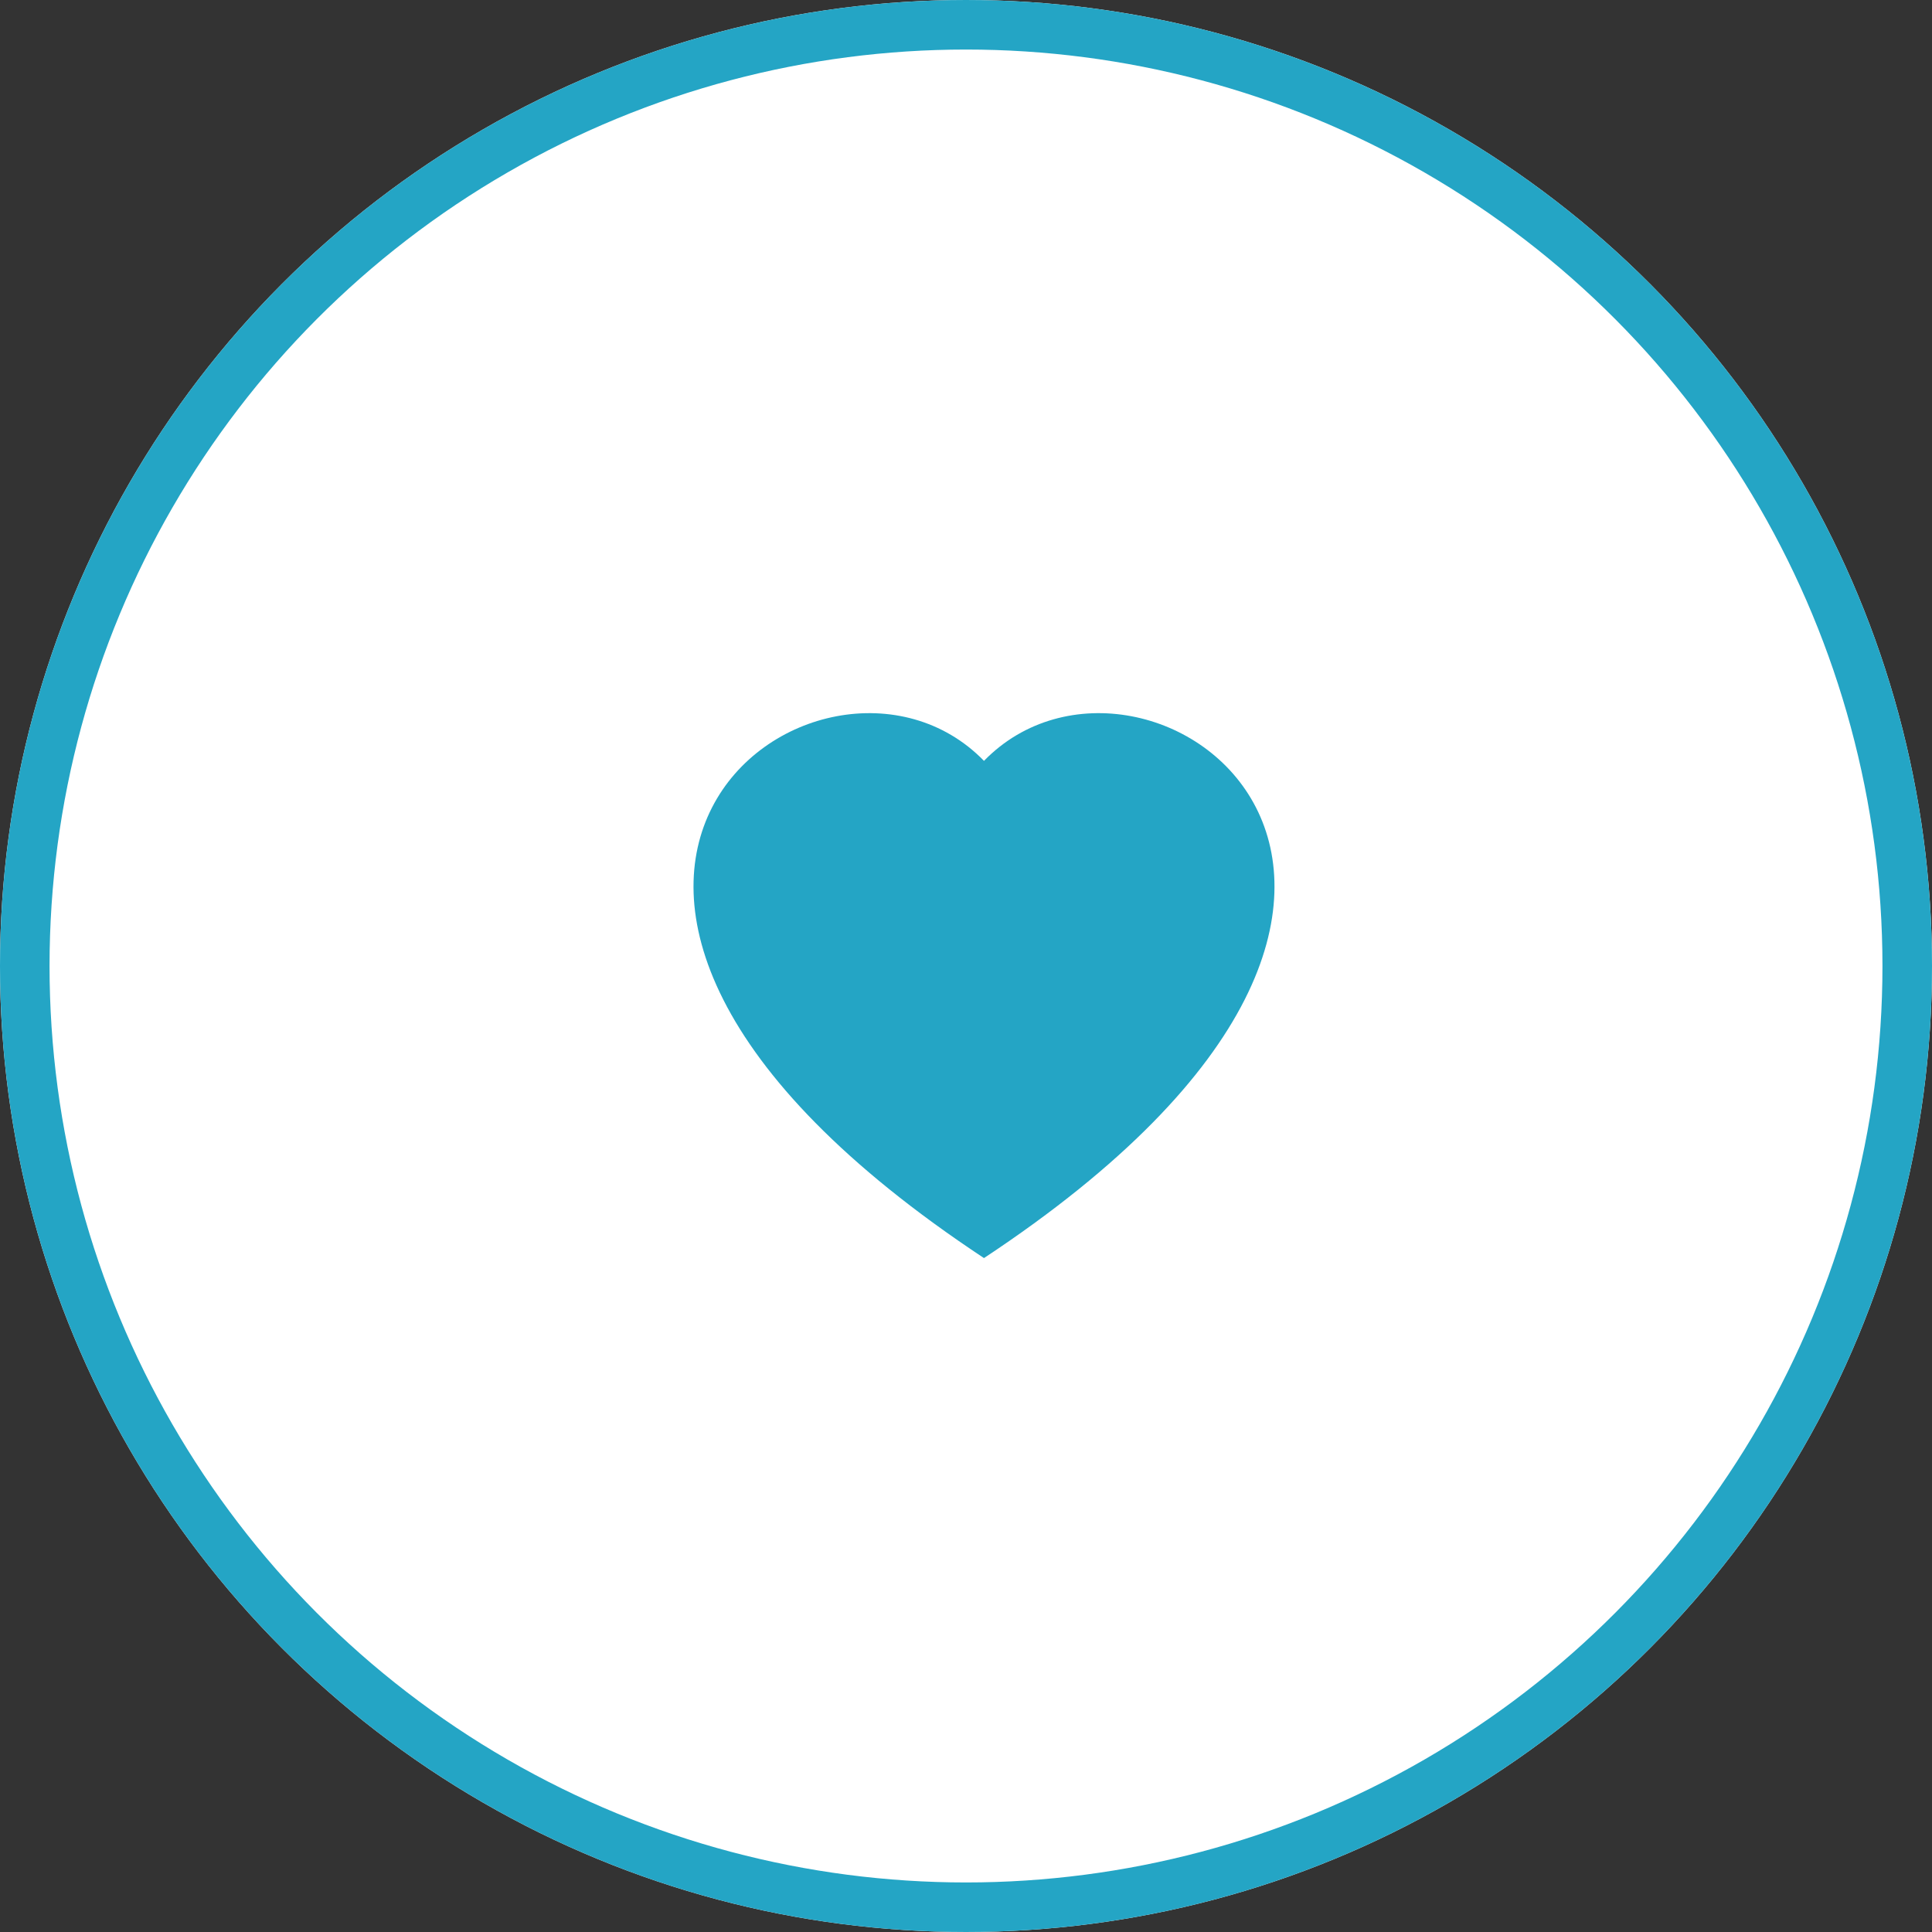 <svg id="like-round" xmlns="http://www.w3.org/2000/svg" width="39" height="39" viewBox="0 0 39 39">
  <rect x="0" y="0" width="39" height="39" fill="#333333" stroke="none"/>
  <g id="Group_2459" data-name="Group 2459" transform="translate(0 0.396)">
    <g id="Ellipse_1483" data-name="Ellipse 1483" transform="translate(0 -0.396)" fill="#fff" stroke="#24a5c5" stroke-width="1">
      <circle cx="19.5" cy="19.5" r="19.5" stroke="none"/>
      <circle cx="19.5" cy="19.5" r="19" fill="none"/>
    </g>
    <g id="heart-fill" transform="translate(14 14)">
      <path id="Path_620" data-name="Path 620" d="M5.864.963C9.118-2.381,17.251,3.471,5.864,11-5.522,3.472,2.611-2.381,5.864.963Z" transform="translate(-0.001 0)" fill="#24a5c5" fill-rule="evenodd"/>
    </g>
  </g>
</svg>
